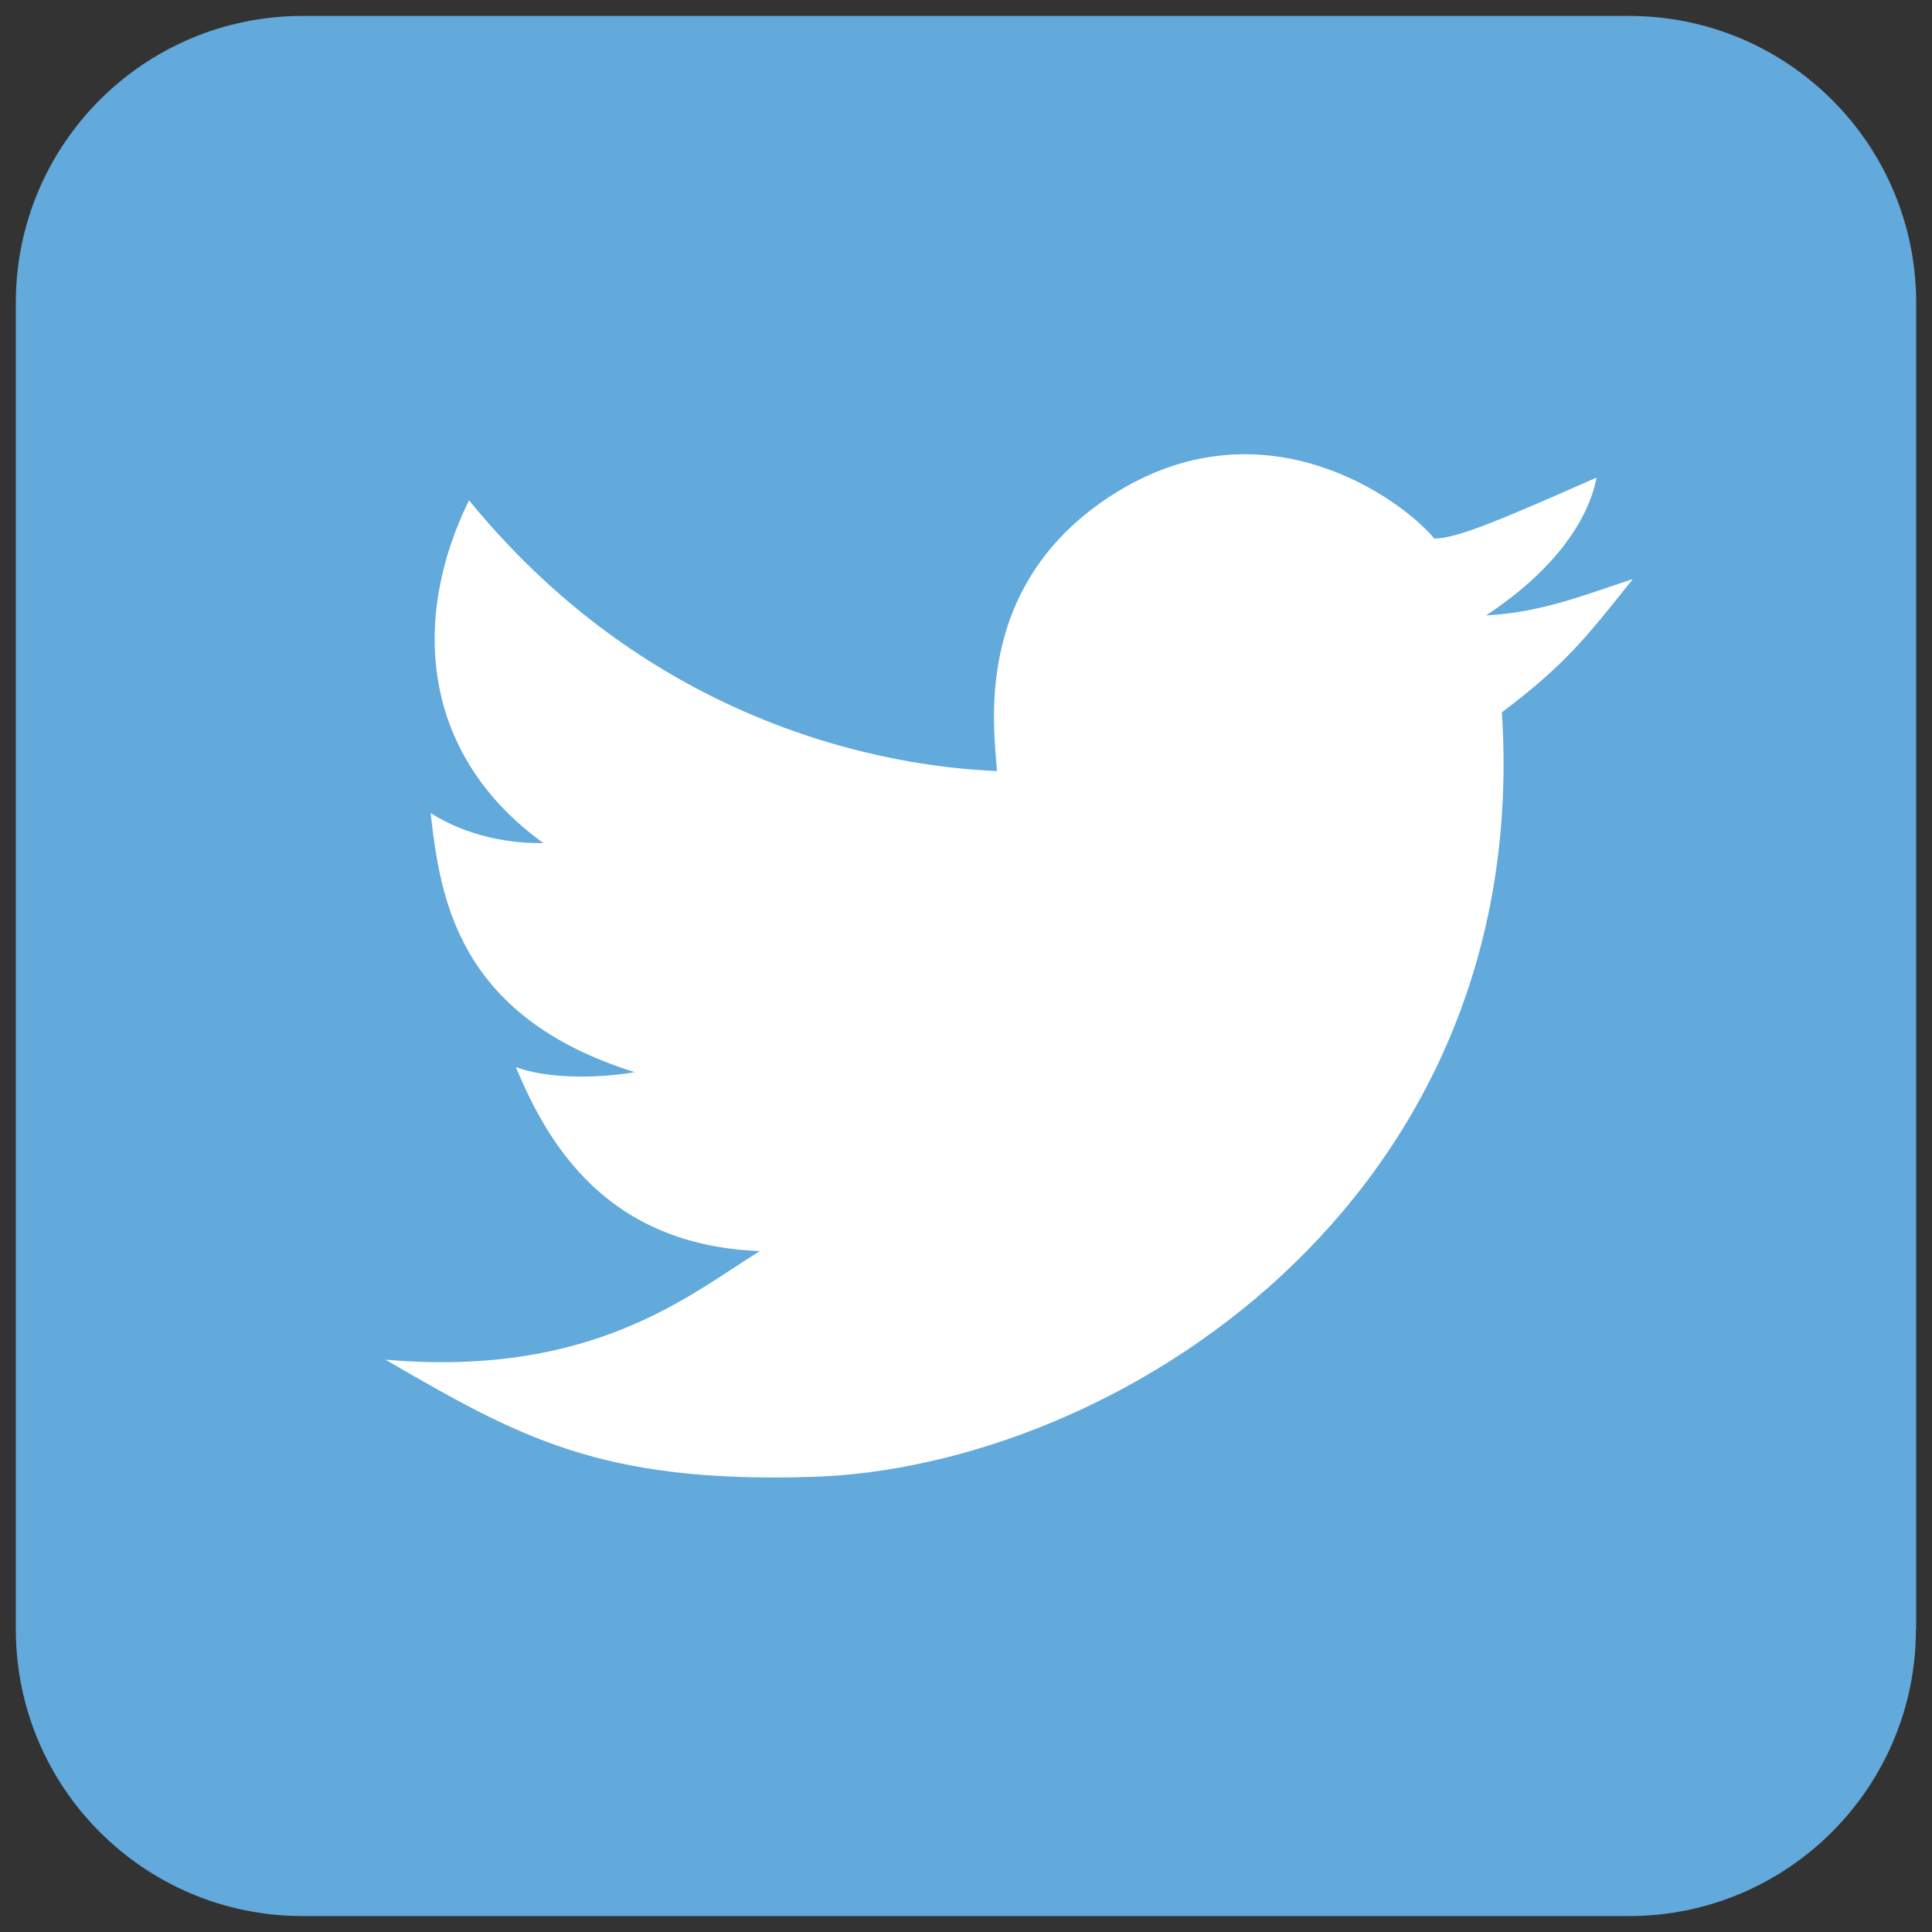 <?xml version="1.0" encoding="utf-8"?>
<!-- Generator: Adobe Illustrator 16.0.0, SVG Export Plug-In . SVG Version: 6.00 Build 0)  -->
<!DOCTYPE svg PUBLIC "-//W3C//DTD SVG 1.1//EN" "http://www.w3.org/Graphics/SVG/1.1/DTD/svg11.dtd">
<svg version="1.1" id="Layer_1" xmlns="http://www.w3.org/2000/svg" xmlns:xlink="http://www.w3.org/1999/xlink" x="0px" y="0px"
	 width="16px" height="16px" viewBox="0 0 16 16" enable-background="new 0 0 16 16" xml:space="preserve">
<rect x="0" y="0" width="16" height="16" fill="#333333" stroke="none"/>
<g>
	<path fill="#62A9DC" d="M15.867,13.493c0,1.311-1.064,2.375-2.375,2.375H2.506c-1.312,0-2.375-1.064-2.375-2.375V2.507
		c0-1.312,1.062-2.375,2.375-2.375h10.986c1.311,0,2.377,1.062,2.377,2.375v10.986H15.867z"/>
	<path id="twitter-icon" fill="#FFFFFF" d="M8.256,6.386C7.864,6.365,5.621,6.272,3.884,4.143C3.398,5.134,3.492,6.254,4.5,6.982
		C4.36,6.983,3.954,6.978,3.566,6.733c0.079,0.685,0.21,1.684,1.69,2.146C5.147,8.901,4.629,8.968,4.272,8.837
		c0.266,0.641,0.756,1.476,2.021,1.524c-0.579,0.357-1.379,1.049-3.102,0.899c1.103,0.638,1.776,1.025,3.531,0.971
		c2.503-0.075,5.977-2.27,5.716-6.332c0.523-0.394,0.696-0.616,1.084-1.103c-0.354,0.113-0.748,0.279-1.215,0.3
		c0.541-0.355,0.843-0.768,0.915-1.141c-0.806,0.356-1.158,0.505-1.344,0.505c-0.261-0.318-1.382-1.141-2.616-0.393
		C8.031,4.817,8.237,6.049,8.256,6.386z"/>
</g>
</svg>
